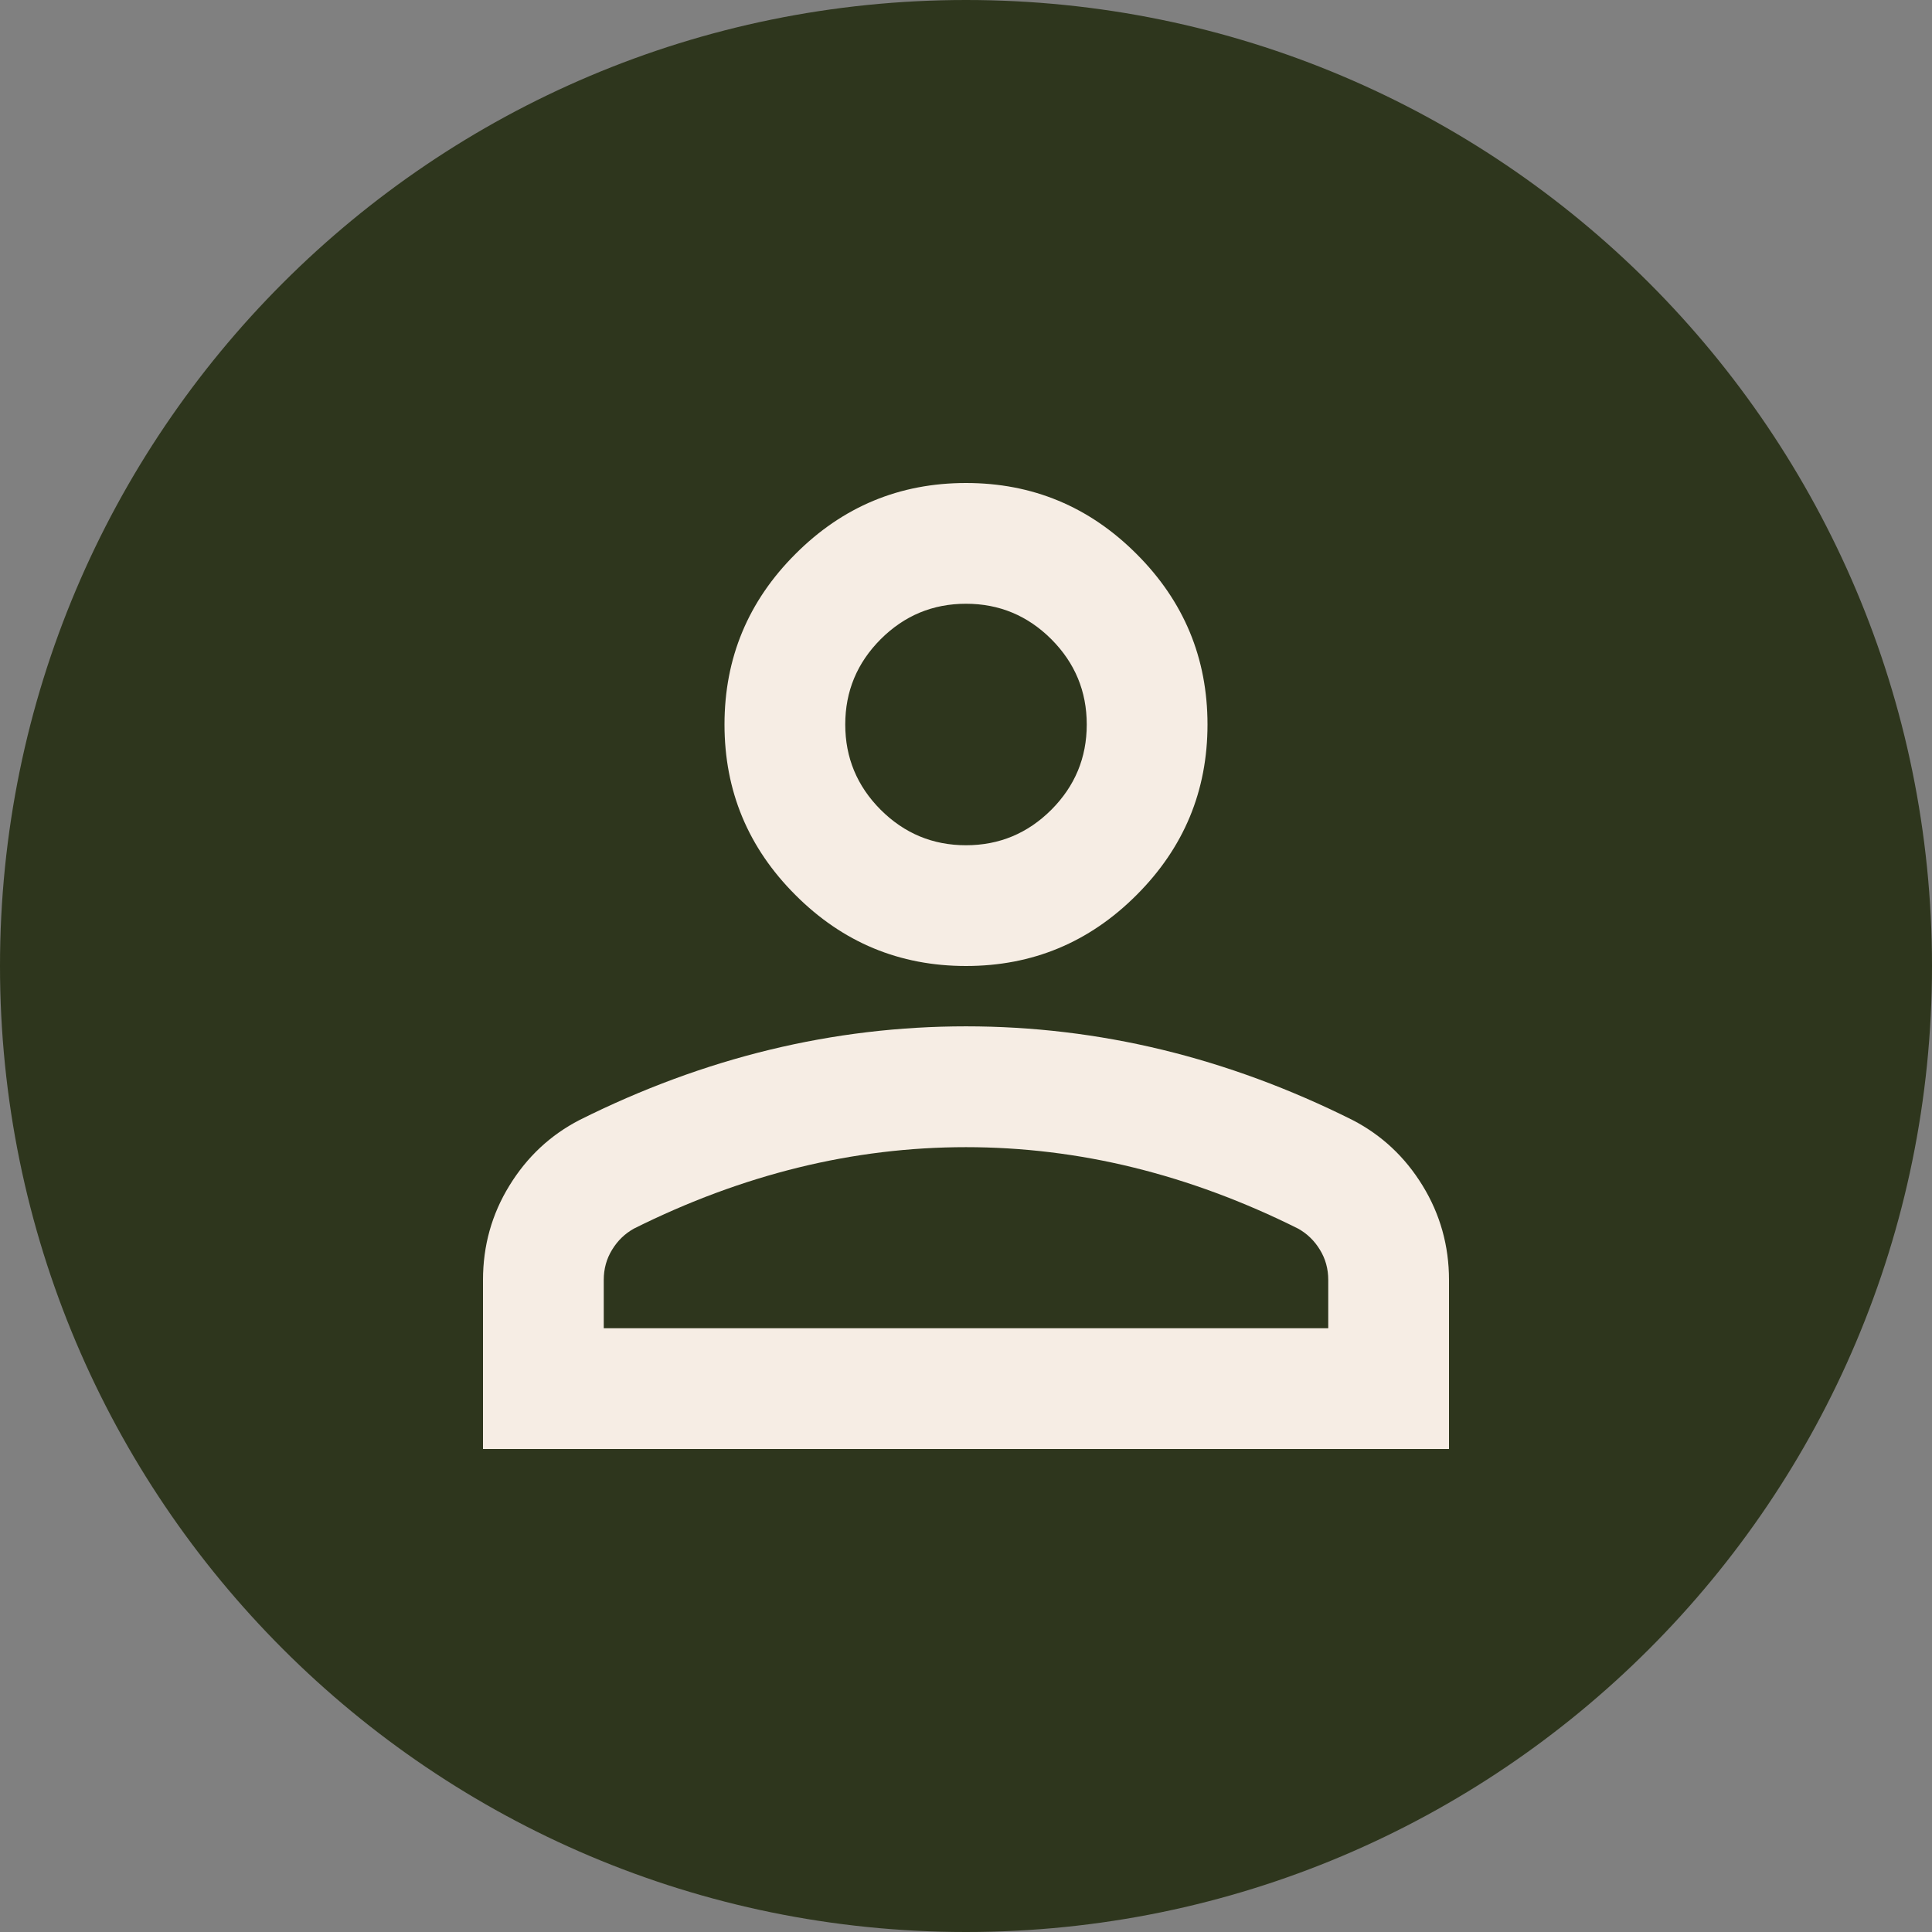 <svg width="26" height="26" viewBox="0 0 26 26" fill="none" xmlns="http://www.w3.org/2000/svg">
<rect x="0" y="0" width="26" height="26" fill="#808080" stroke="none"/>
<path d="M26 13C26 20.18 20.18 26 13 26C5.82 26 0 20.18 0 13C0 5.82 5.82 0 13 0C20.18 0 26 5.82 26 13Z" fill="#2E361D"/>
<path d="M13 13C12.106 13 11.341 12.682 10.705 12.045C10.068 11.409 9.75 10.644 9.75 9.75C9.75 8.856 10.068 8.091 10.705 7.455C11.341 6.818 12.106 6.5 13 6.5C13.894 6.5 14.659 6.818 15.295 7.455C15.932 8.091 16.25 8.856 16.25 9.75C16.25 10.644 15.932 11.409 15.295 12.045C14.659 12.682 13.894 13 13 13ZM6.5 19.5V17.225C6.5 16.765 6.618 16.341 6.855 15.956C7.092 15.569 7.407 15.275 7.8 15.072C8.64 14.652 9.493 14.337 10.359 14.127C11.226 13.917 12.106 13.812 13 13.812C13.894 13.812 14.774 13.917 15.641 14.127C16.507 14.337 17.36 14.652 18.2 15.072C18.593 15.275 18.908 15.569 19.145 15.956C19.381 16.341 19.5 16.765 19.5 17.225V19.5H6.5ZM8.125 17.875H17.875V17.225C17.875 17.076 17.838 16.941 17.763 16.819C17.689 16.697 17.591 16.602 17.469 16.534C16.738 16.169 15.999 15.895 15.255 15.712C14.51 15.529 13.758 15.438 13 15.438C12.242 15.438 11.49 15.529 10.745 15.712C10.001 15.895 9.262 16.169 8.531 16.534C8.409 16.602 8.311 16.697 8.237 16.819C8.162 16.941 8.125 17.076 8.125 17.225V17.875ZM13 11.375C13.447 11.375 13.829 11.216 14.148 10.898C14.466 10.579 14.625 10.197 14.625 9.75C14.625 9.303 14.466 8.921 14.148 8.602C13.829 8.284 13.447 8.125 13 8.125C12.553 8.125 12.171 8.284 11.852 8.602C11.534 8.921 11.375 9.303 11.375 9.75C11.375 10.197 11.534 10.579 11.852 10.898C12.171 11.216 12.553 11.375 13 11.375Z" fill="#F6EDE4"/>
</svg>
